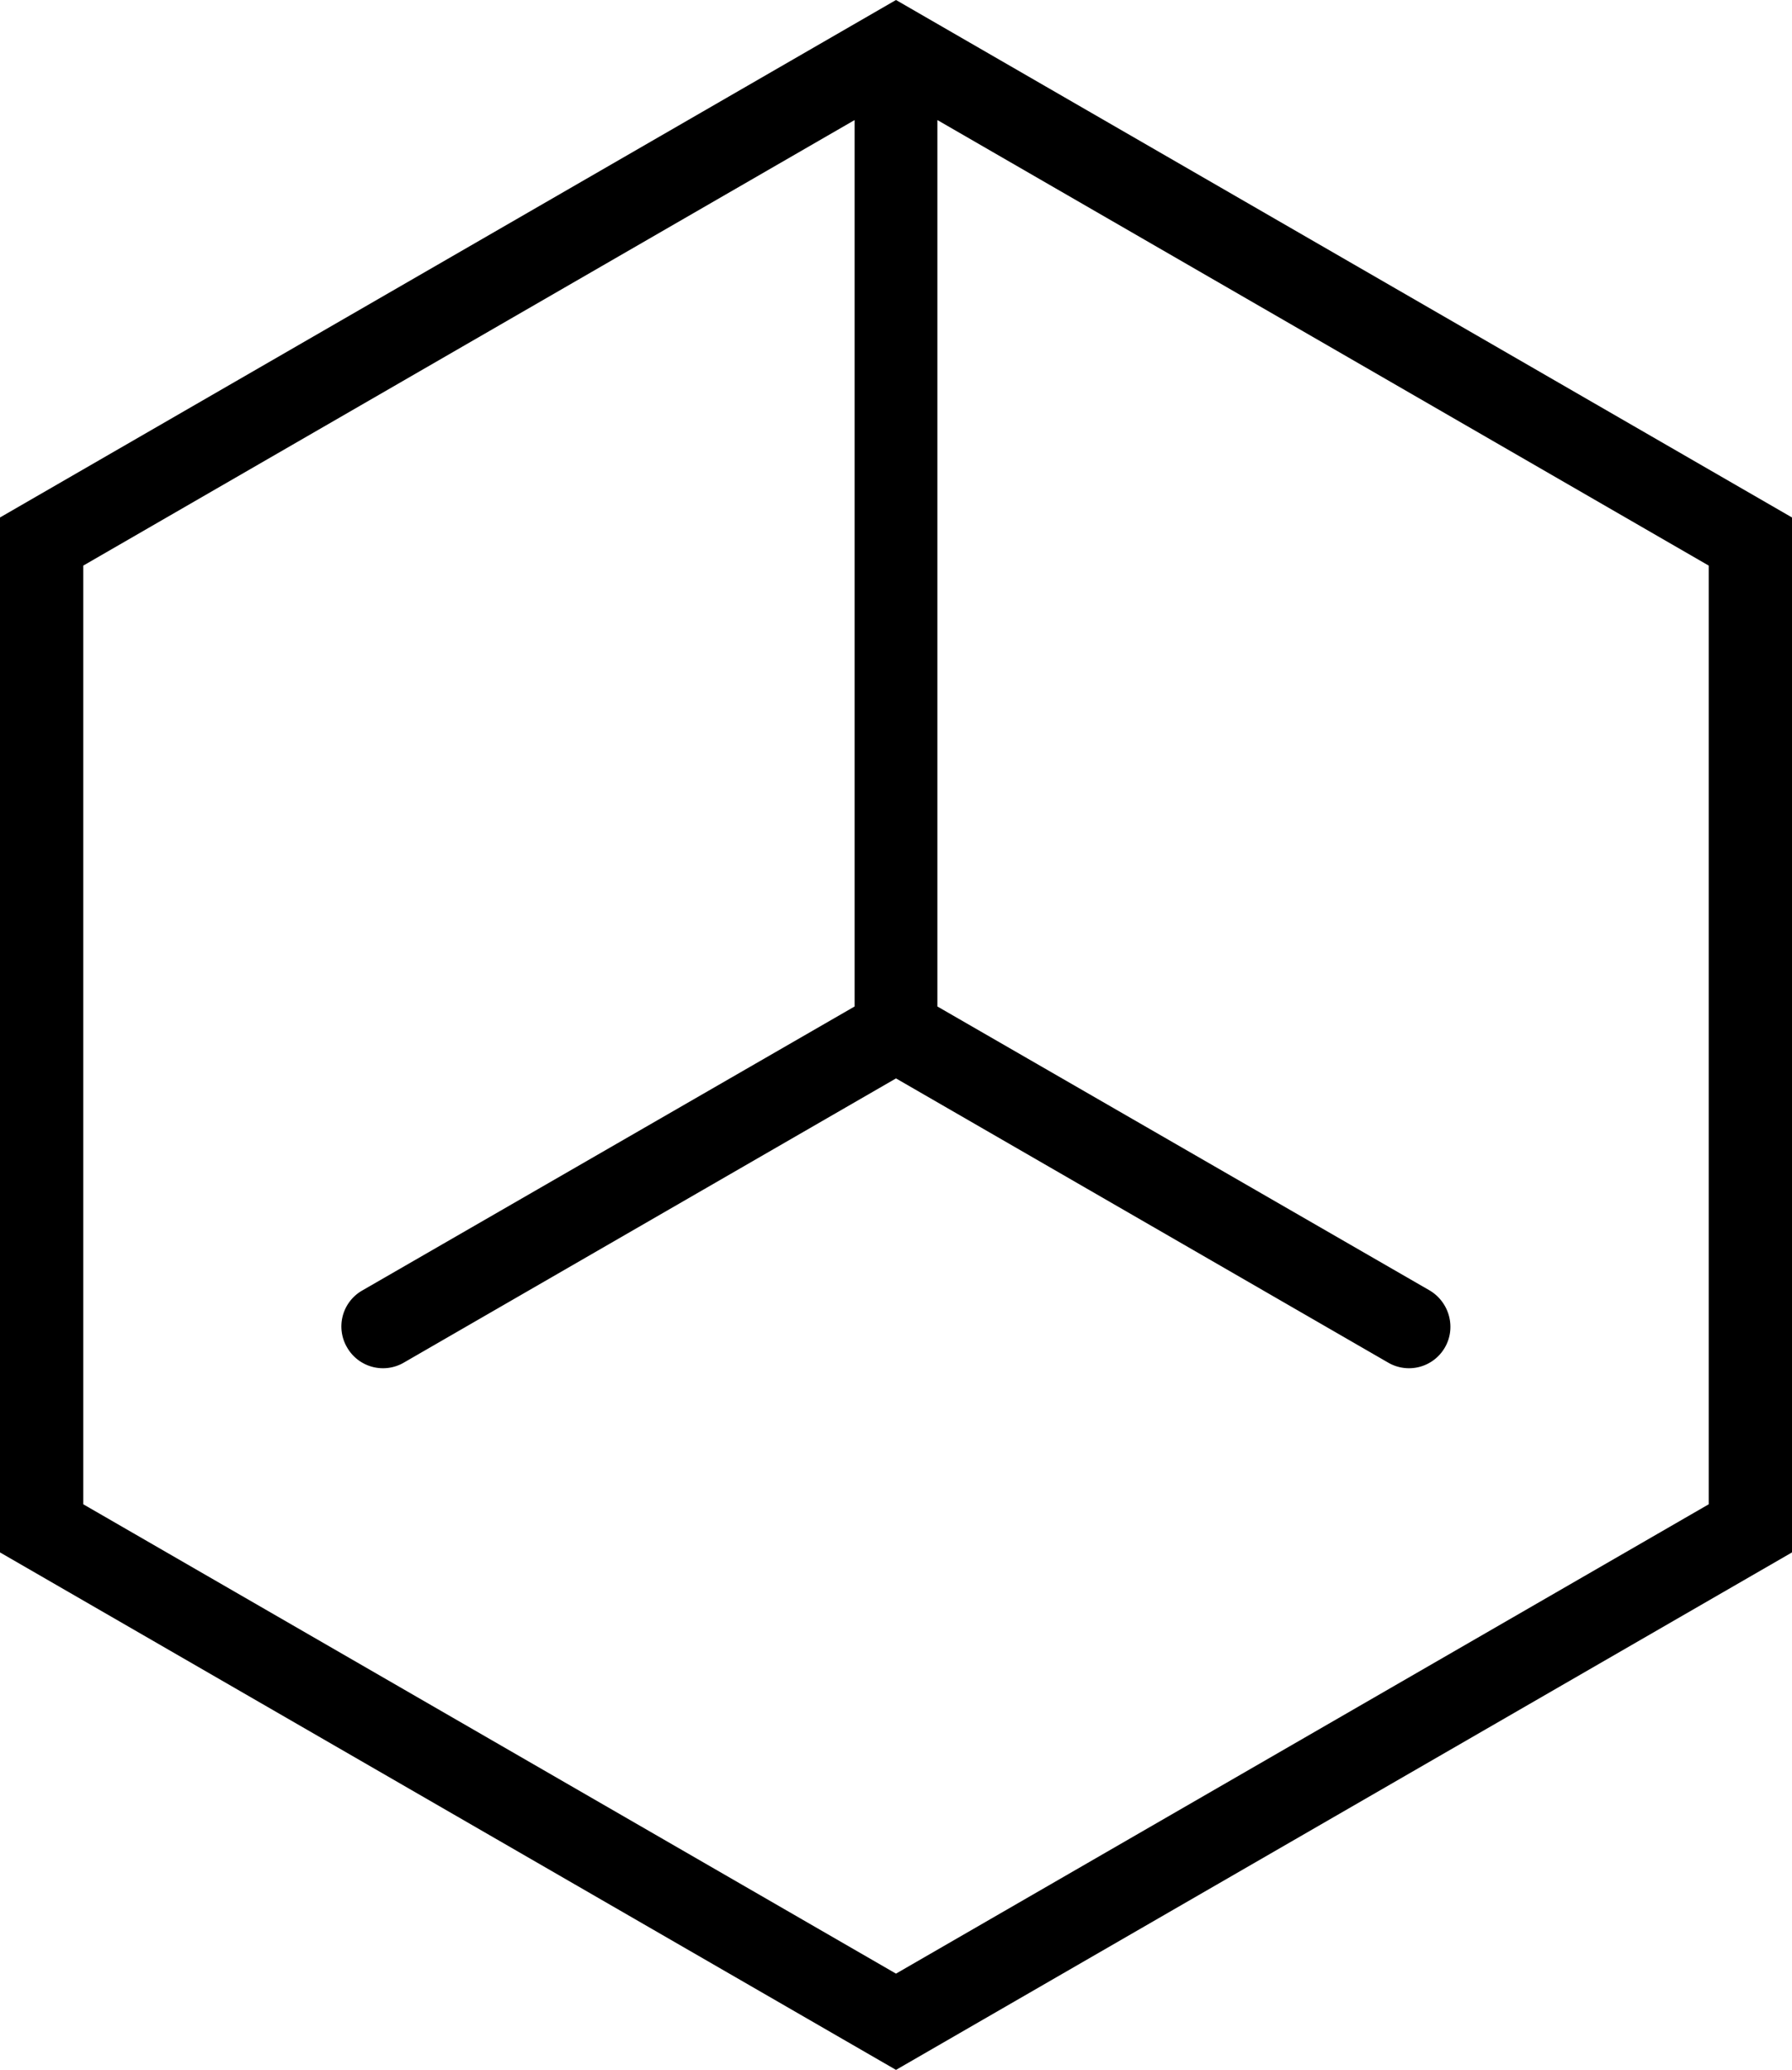 <svg xmlns="http://www.w3.org/2000/svg" viewBox="0 0 34.64 40"><path d="M0 10v20l17.32 10 17.32-10V10L17.32 0 0 10Zm33.03 19.07-15.71 9.07-15.71-9.07V10.93l14.91-8.61v17.13L7 24.94a.8.8 0 0 0-.29 1.1.8.8 0 0 0 1.1.29l9.51-5.49 9.51 5.49a.8.8 0 0 0 1.1-.29c.22-.38.09-.87-.29-1.1l-9.52-5.49V2.32l14.91 8.61v18.14Z"/></svg>